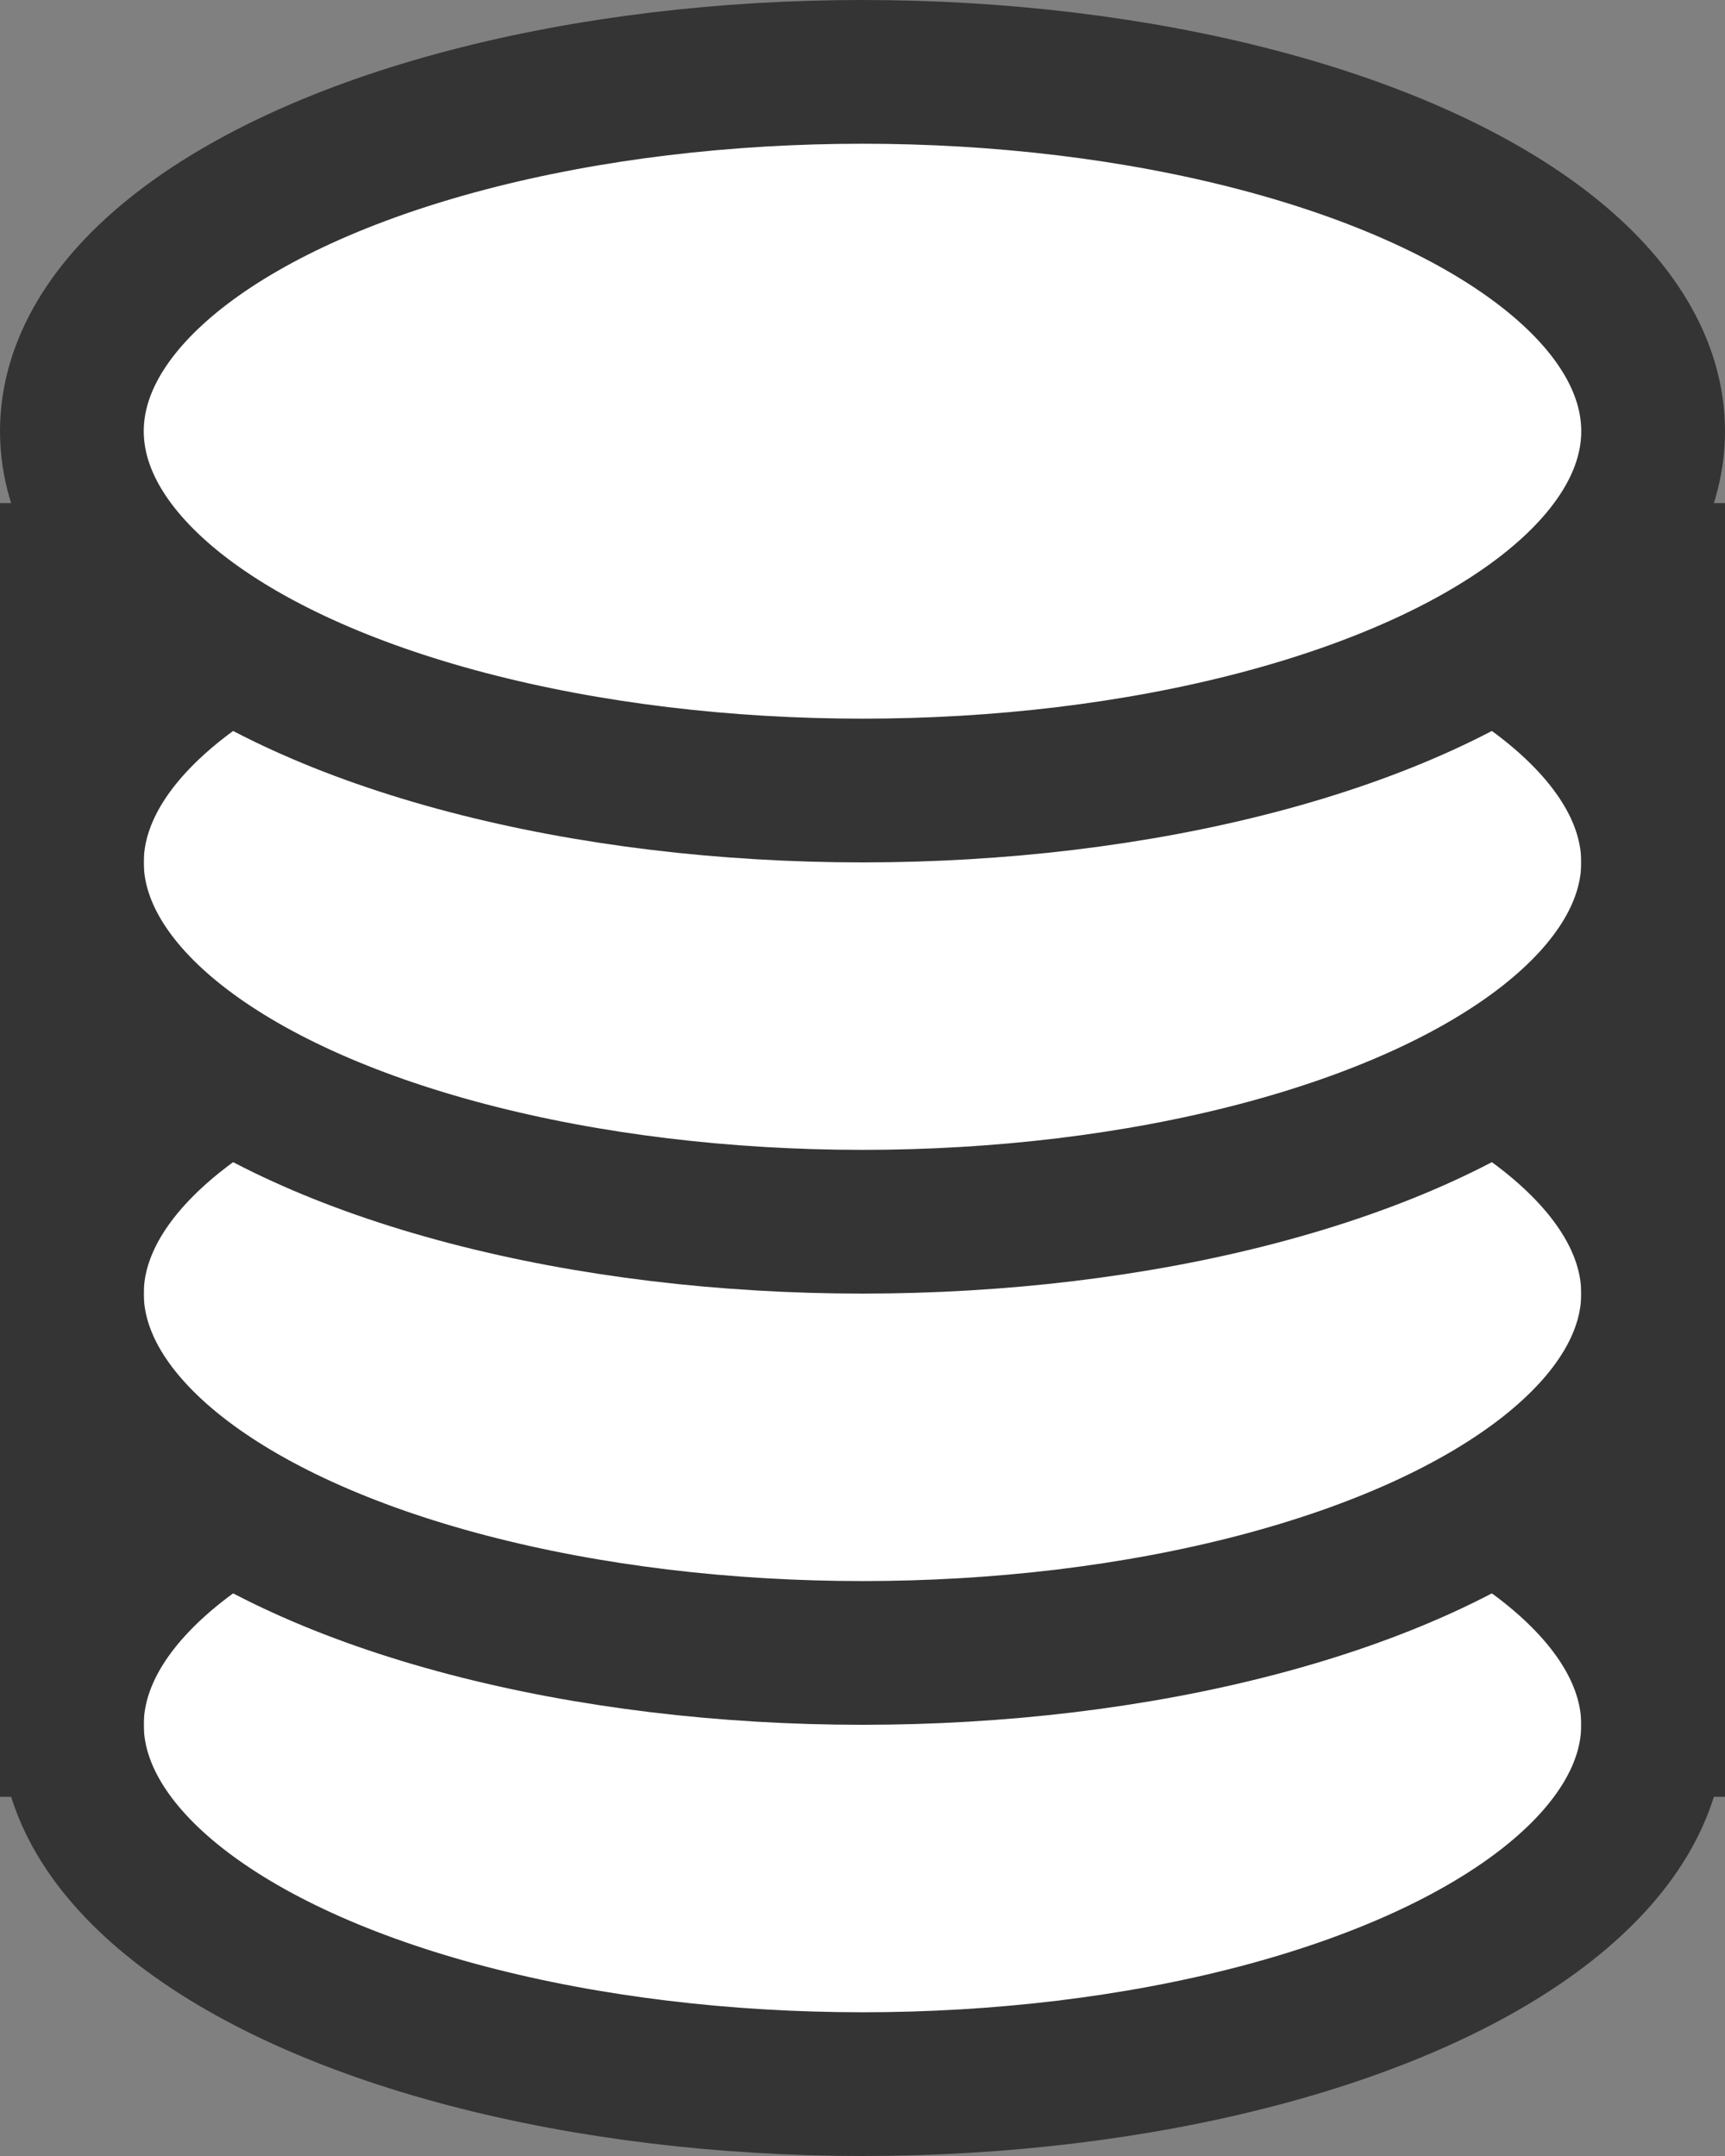 <svg xmlns="http://www.w3.org/2000/svg" width="12" height="15" viewBox="0 0 12 15">
  <rect x="0" y="0" width="12" height="15" fill="#808080" stroke="none"/>
  <g id="적립금_아이콘" data-name="적립금 아이콘" transform="translate(0.5 0.5)">
    <ellipse id="타원_218" data-name="타원 218" cx="5.5" cy="2.5" rx="5.5" ry="2.5" transform="translate(0 9)" fill="#fff" stroke="#343434" stroke-linejoin="round" stroke-width="1"/>
    <ellipse id="타원_219" data-name="타원 219" cx="5.5" cy="2.5" rx="5.5" ry="2.5" transform="translate(0 6)" fill="#fff" stroke="#343434" stroke-linejoin="round" stroke-width="1"/>
    <ellipse id="타원_220" data-name="타원 220" cx="5.5" cy="2.5" rx="5.5" ry="2.5" transform="translate(0 3)" fill="#fff" stroke="#343434" stroke-linejoin="round" stroke-width="1"/>
    <ellipse id="타원_221" data-name="타원 221" cx="5.5" cy="2.5" rx="5.5" ry="2.5" fill="#fff" stroke="#343434" stroke-linejoin="round" stroke-width="1"/>
    <line id="선_2881" data-name="선 2881" y2="9.001" transform="translate(0 3)" fill="none" stroke="#343434" stroke-linejoin="round" stroke-width="1"/>
    <line id="선_2882" data-name="선 2882" y2="9.001" transform="translate(11 3)" fill="none" stroke="#343434" stroke-linejoin="round" stroke-width="1"/>
  </g>
</svg>
